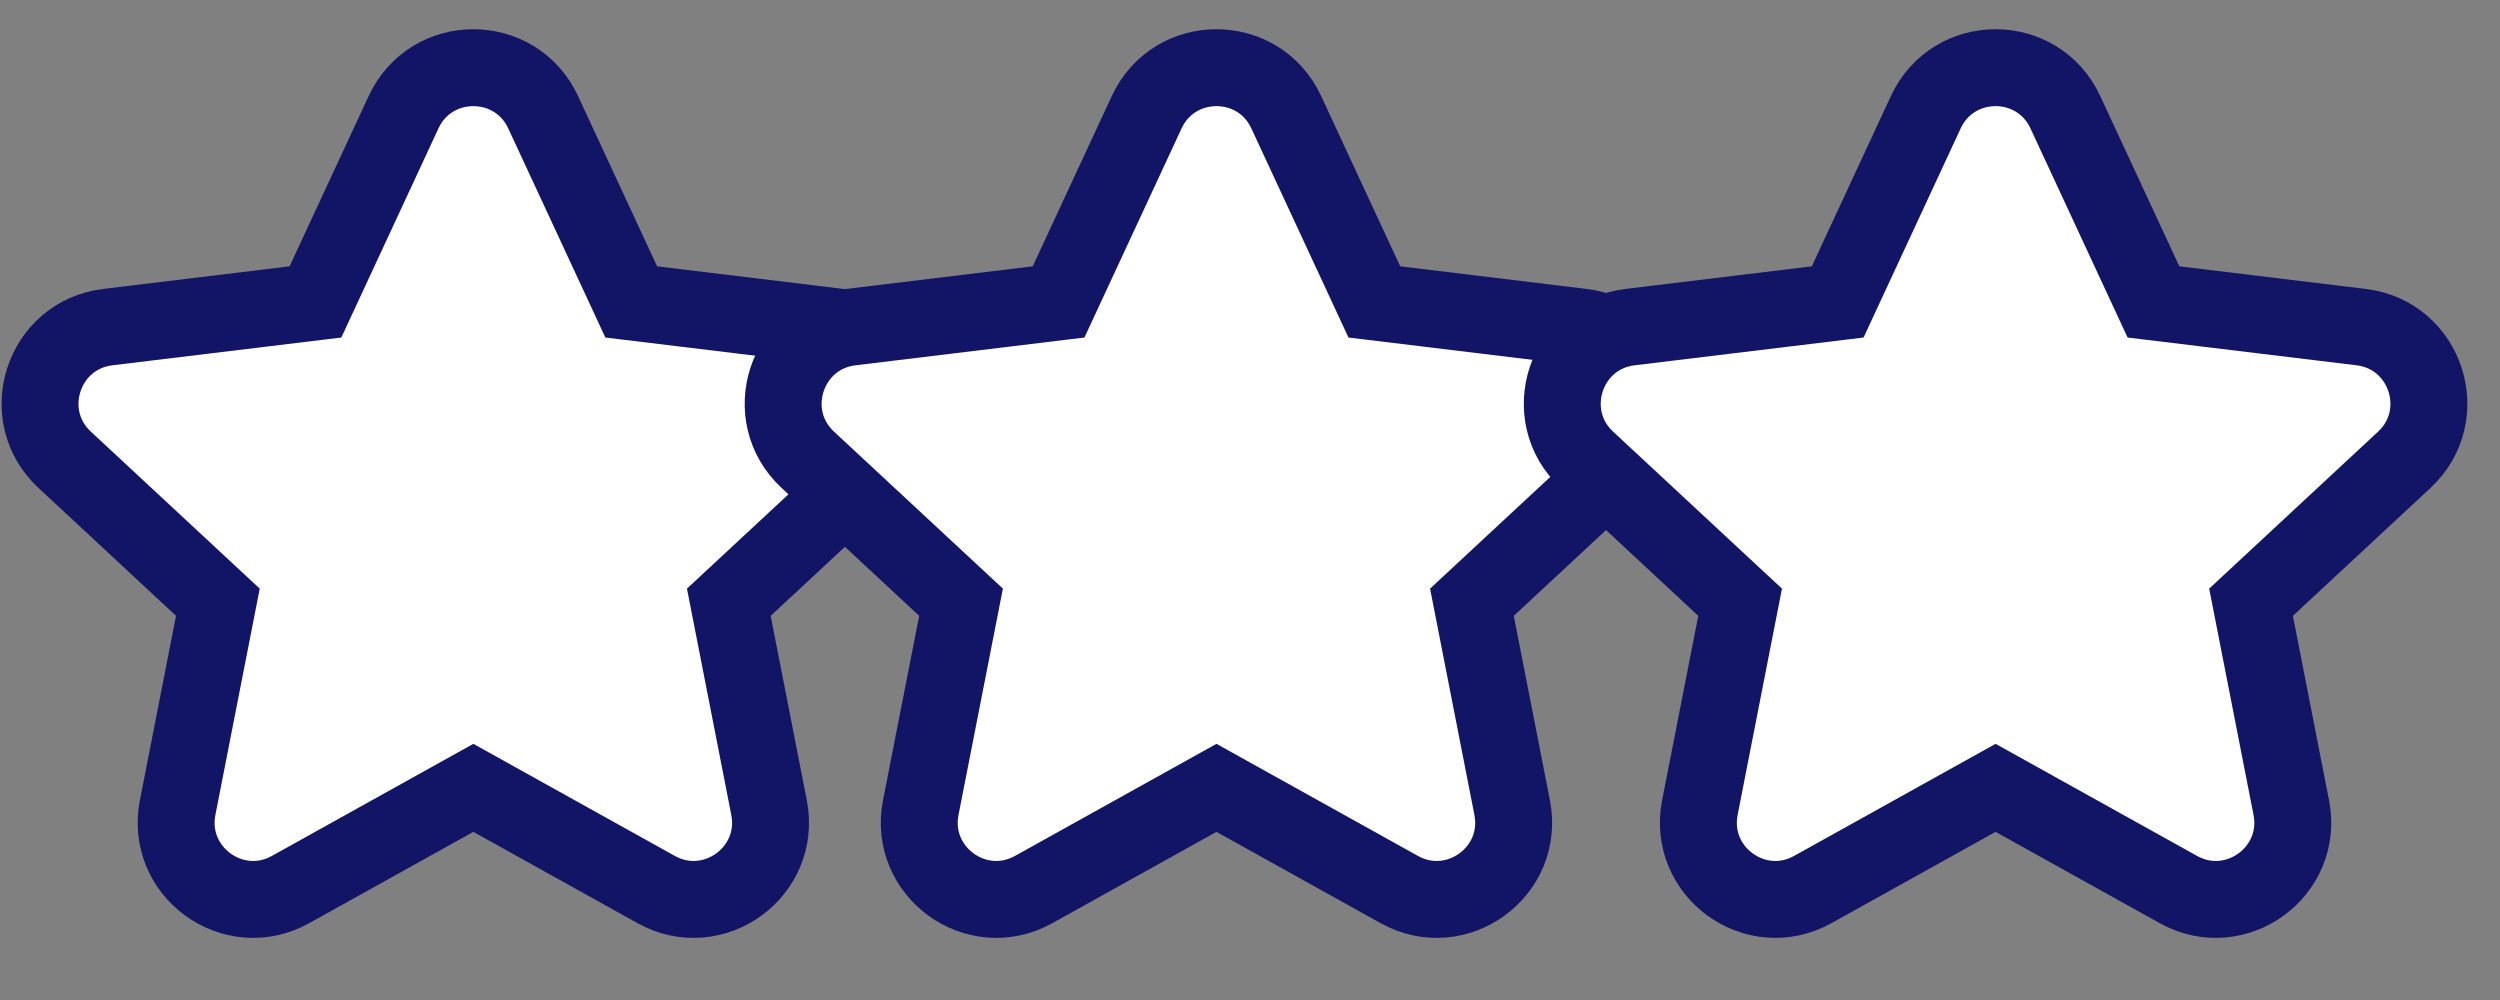 <svg width="65" height="26" viewBox="0 0 65 26" fill="none" xmlns="http://www.w3.org/2000/svg">
<rect x="0" y="0" width="65" height="26" fill="#808080" stroke="none"/>
<path d="M14.121 2.917C13.404 1.374 11.21 1.374 10.493 2.917L8.202 7.85L2.803 8.505C1.113 8.709 0.435 10.796 1.682 11.955L5.665 15.658L4.619 20.996C4.292 22.666 6.067 23.955 7.554 23.128L12.307 20.484L17.06 23.128C18.547 23.955 20.323 22.666 19.995 20.996L18.949 15.658L22.933 11.955C24.179 10.796 23.501 8.709 21.812 8.505L16.412 7.85L14.121 2.917Z" fill="white" stroke="#121566" stroke-width="2"/>
<path d="M33.442 2.917C32.726 1.374 30.531 1.374 29.814 2.917L27.523 7.85L22.124 8.505C20.434 8.709 19.756 10.796 21.003 11.955L24.987 15.658L23.94 20.996C23.613 22.666 25.388 23.955 26.875 23.128L31.628 20.484L36.381 23.128C37.869 23.955 39.644 22.666 39.316 20.996L38.27 15.658L42.254 11.955C43.5 10.796 42.822 8.709 41.133 8.505L35.733 7.85L33.442 2.917Z" fill="white" stroke="#121566" stroke-width="2"/>
<path d="M53.699 2.917C52.982 1.374 50.788 1.374 50.071 2.917L47.78 7.85L42.381 8.505C40.691 8.709 40.013 10.796 41.26 11.955L45.243 15.658L44.197 20.996C43.87 22.666 45.645 23.955 47.132 23.128L51.885 20.484L56.638 23.128C58.125 23.955 59.901 22.666 59.573 20.996L58.527 15.658L62.511 11.955C63.757 10.796 63.079 8.709 61.39 8.505L55.99 7.85L53.699 2.917Z" fill="white" stroke="#121566" stroke-width="2"/>
</svg>
